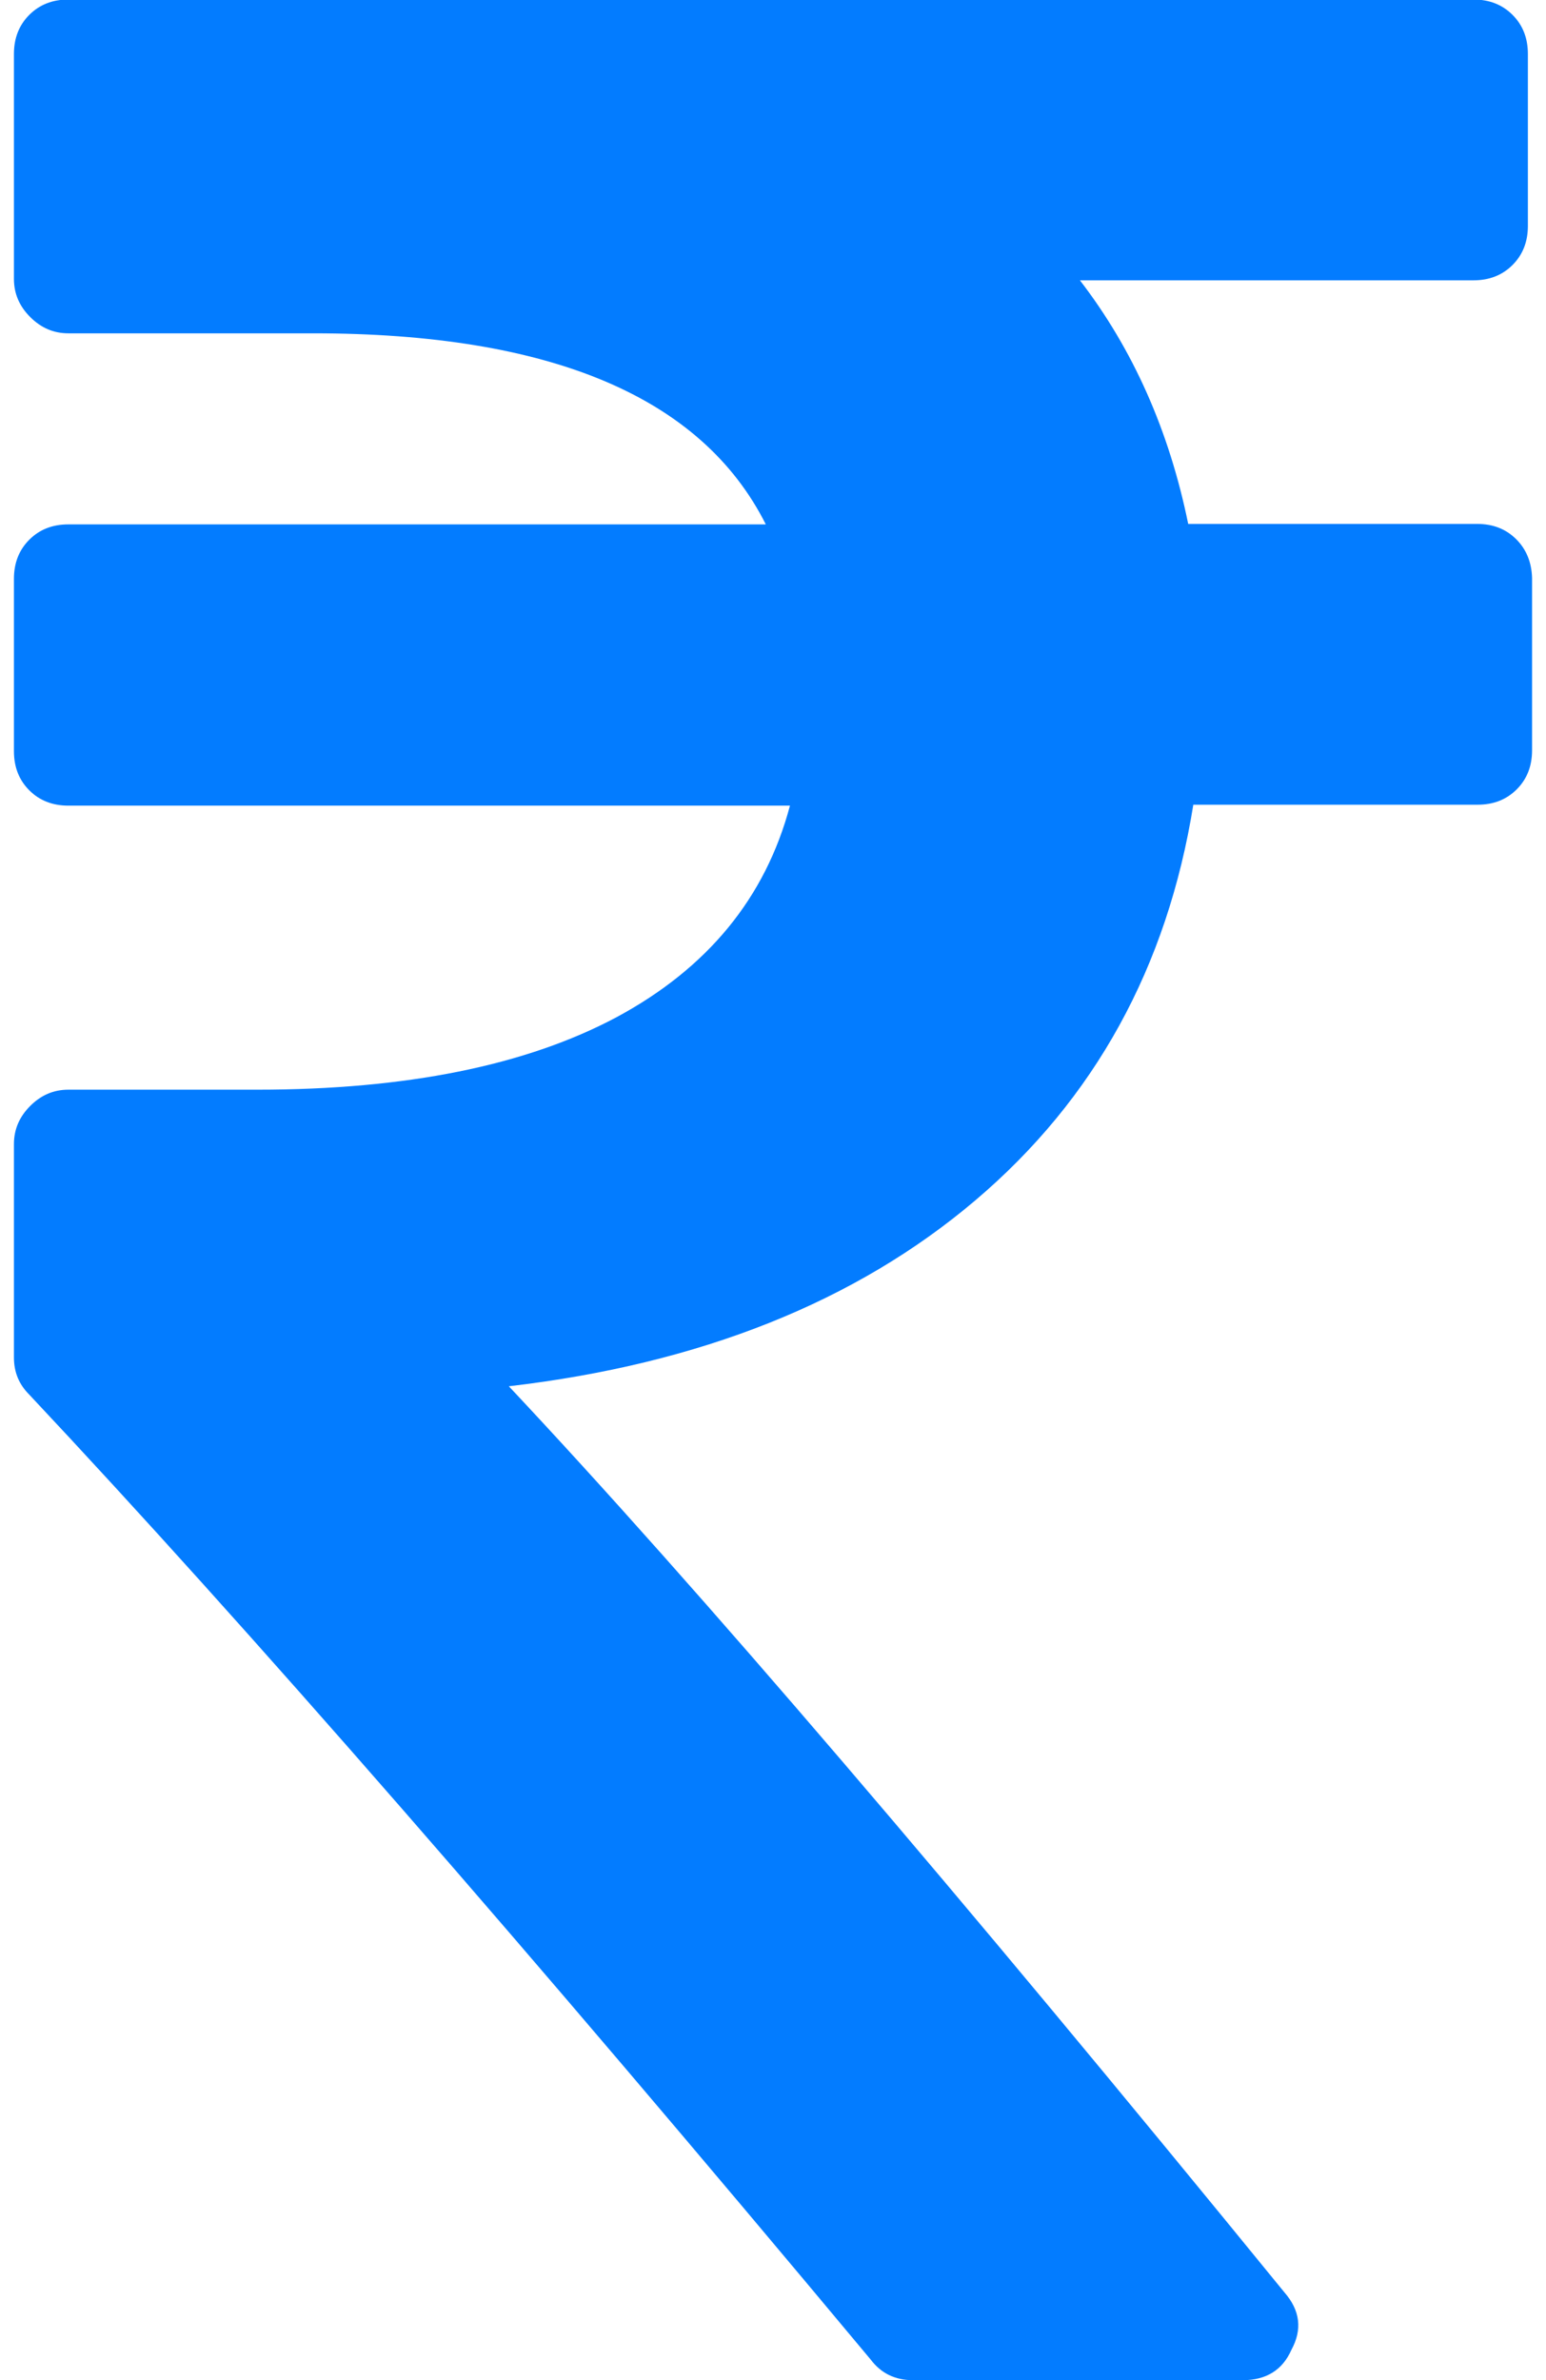 <?xml version="1.0" encoding="utf-8"?>
<!-- Generator: Adobe Illustrator 21.0.0, SVG Export Plug-In . SVG Version: 6.00 Build 0)  -->
<svg version="1.1" id="Capa_1" xmlns="http://www.w3.org/2000/svg" xmlns:xlink="http://www.w3.org/1999/xlink" x="0px" y="0px"
	 viewBox="0 0 332.7 512" style="enable-background:new 0 0 332.7 512;" xml:space="preserve">
<style type="text/css">
	.st0{fill:#037CFF;}
</style>
<g>
	<path class="st0" d="M326.3,116c-2.2-2.2-5-3.3-8.4-3.3h-62.2c-4.1-20.1-11.9-37.6-23.3-52.4h84.7c3.4,0,6.2-1.1,8.4-3.3
		c2.2-2.2,3.3-5,3.3-8.4V11.6c0-3.4-1.1-6.2-3.3-8.4c-2.2-2.2-5-3.3-8.4-3.3H14.7c-3.4,0-6.2,1.1-8.4,3.3c-2.2,2.2-3.3,5-3.3,8.4V60
		c0,3.2,1.2,5.9,3.5,8.2s5,3.5,8.2,3.5h52.7c51.1,0,83.6,13.7,97.4,41.1H14.7c-3.4,0-6.2,1.1-8.4,3.3c-2.2,2.2-3.3,5-3.3,8.4v37.1
		c0,3.4,1.1,6.2,3.3,8.4c2.2,2.2,5,3.3,8.4,3.3H170c-5.3,19.9-17.8,35-37.3,45.5c-19.5,10.4-45.3,15.6-77.3,15.6H14.7
		c-3.2,0-5.9,1.2-8.2,3.5c-2.3,2.3-3.5,5-3.5,8.2V292c0,3.2,1.1,5.8,3.3,8c46.5,49.5,106.9,118.7,181.1,207.6
		c2.2,2.9,5.2,4.4,9.1,4.4h70.9c5.1,0,8.6-2.2,10.5-6.5c2.4-4.4,1.9-8.5-1.5-12.4c-70.8-86.8-126.4-151.8-166.9-194.9
		c41.2-4.8,74.7-18.2,100.4-40c25.7-21.8,41.3-50.2,46.9-85.1H318c3.4,0,6.2-1.1,8.4-3.3c2.2-2.2,3.3-5,3.3-8.4v-37.1
		C329.6,121,328.5,118.2,326.3,116z"/>
</g>
</svg>
